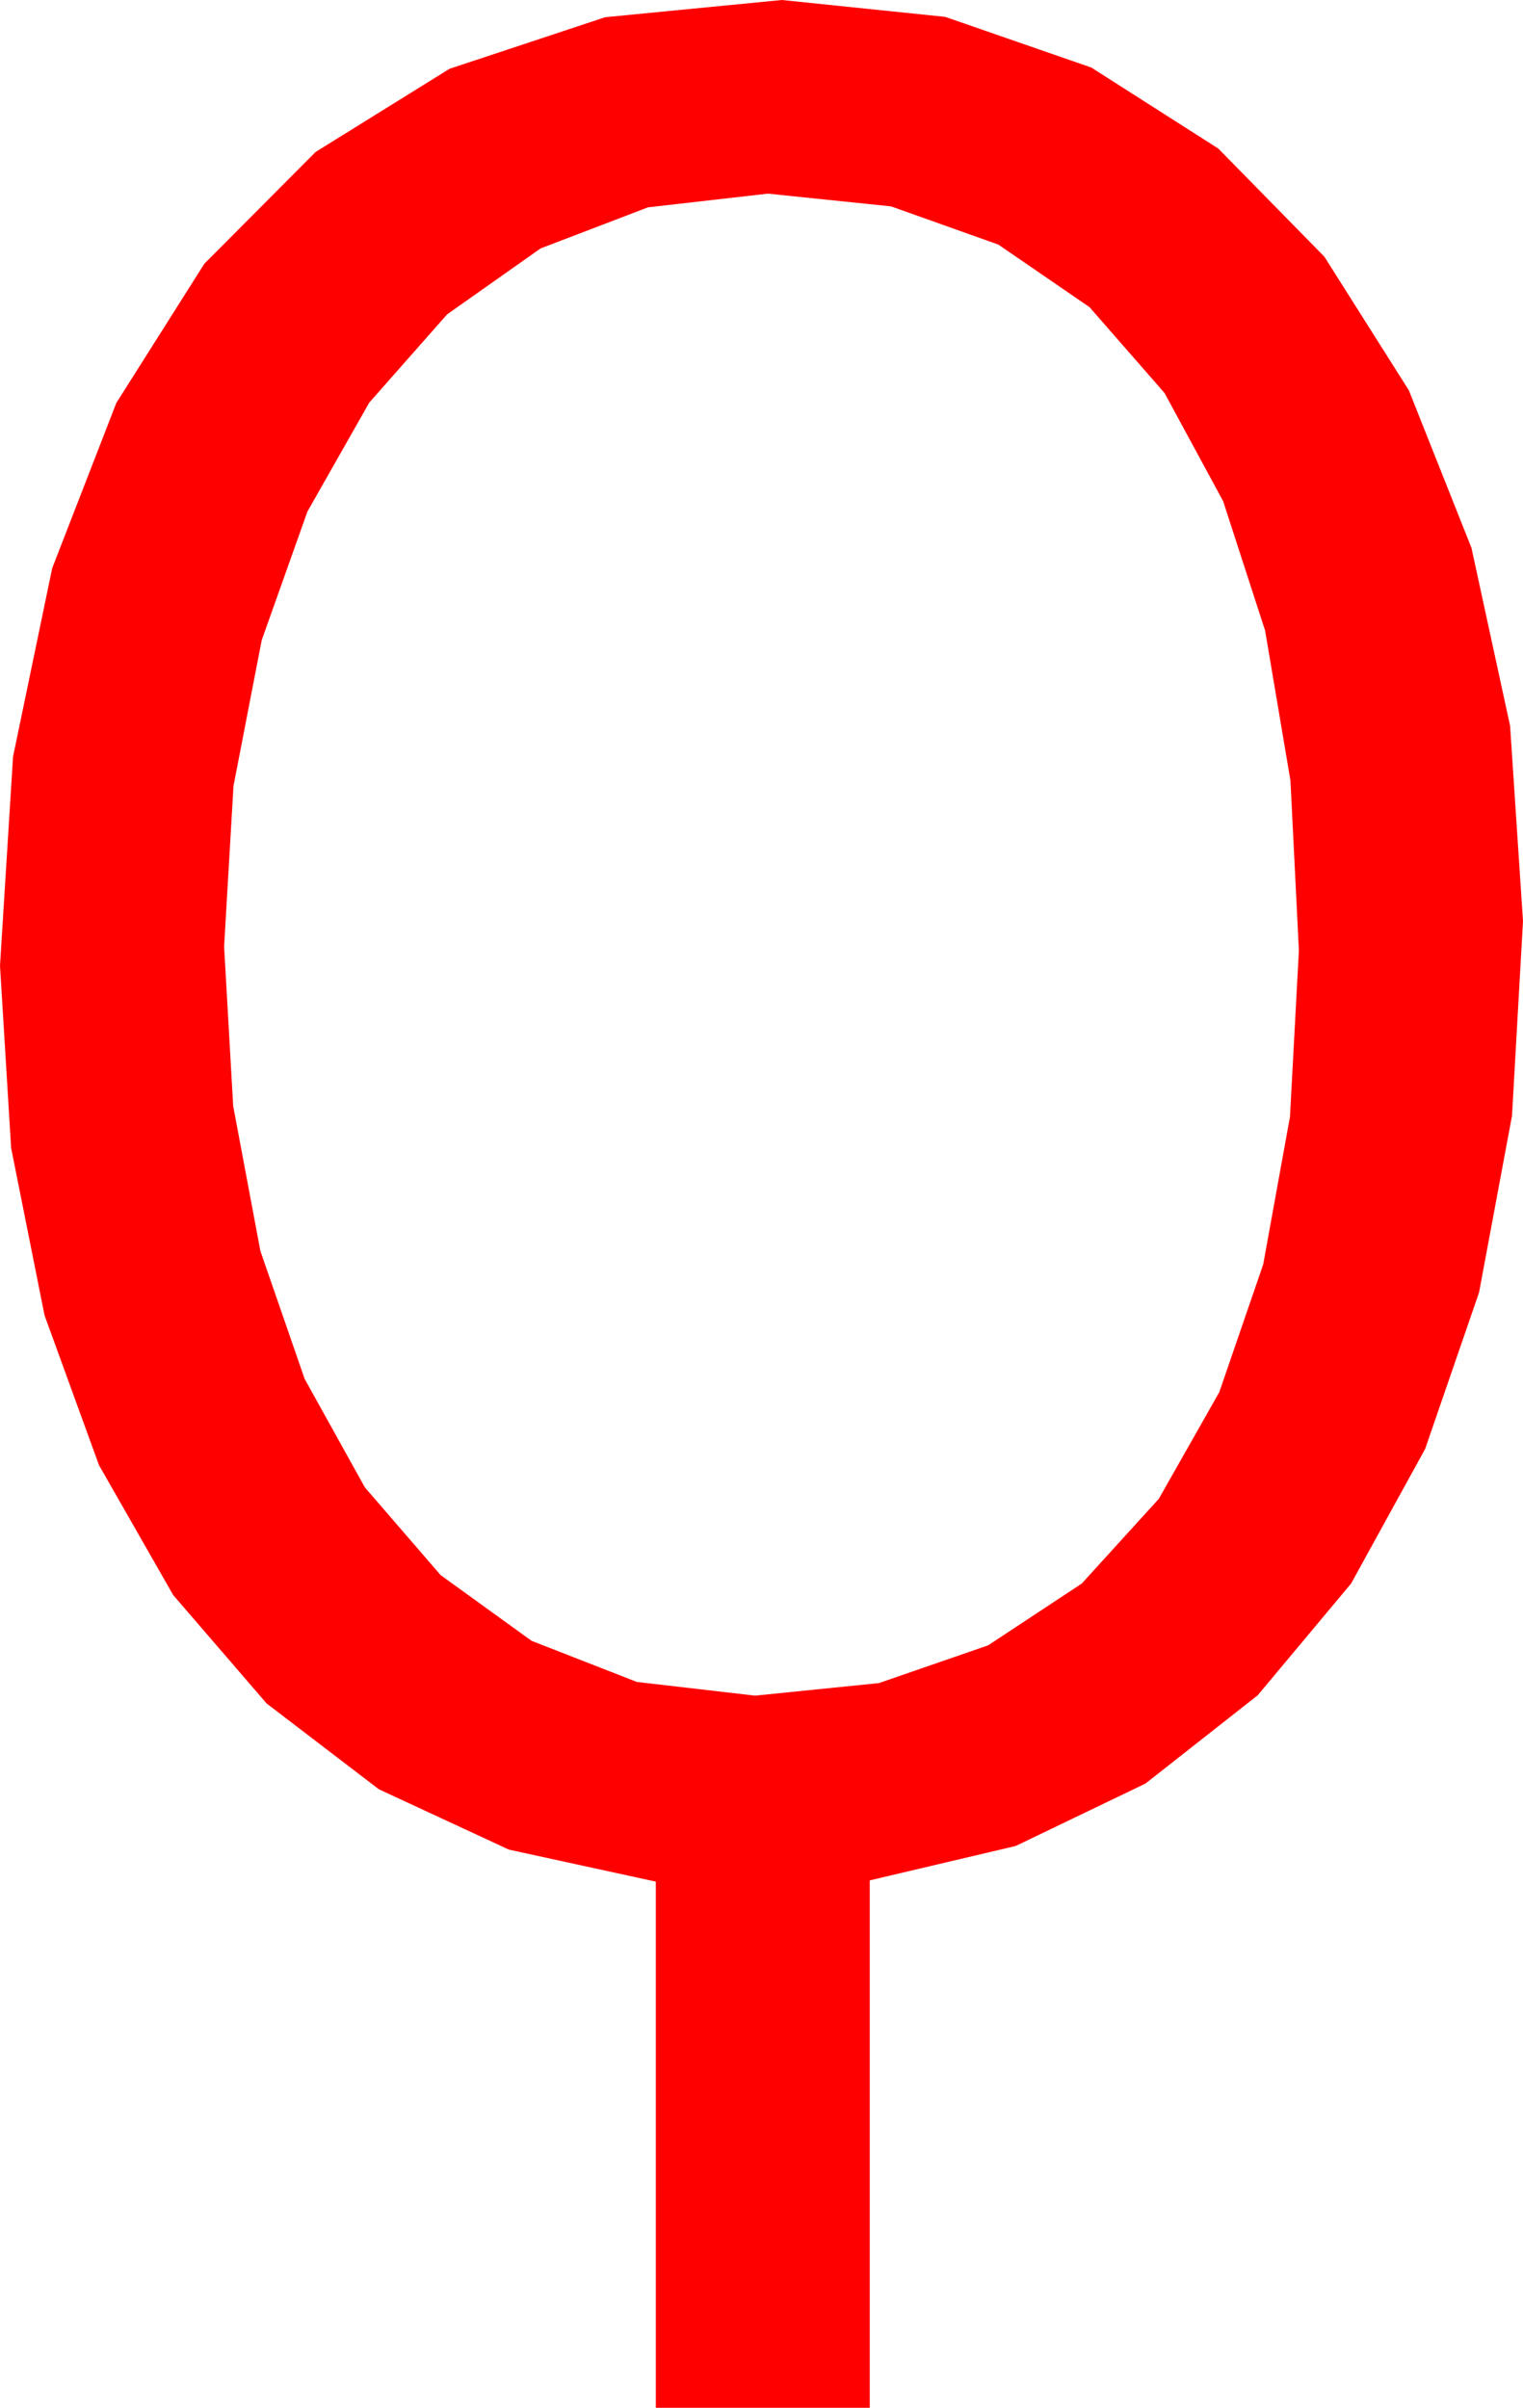 <?xml version="1.0" encoding="utf-8"?>
<!DOCTYPE svg PUBLIC "-//W3C//DTD SVG 1.1//EN" "http://www.w3.org/Graphics/SVG/1.1/DTD/svg11.dtd">
<svg width="35.039" height="55.371" xmlns="http://www.w3.org/2000/svg" xmlns:xlink="http://www.w3.org/1999/xlink" xmlns:xml="http://www.w3.org/XML/1998/namespace" version="1.1">
  <g>
    <g>
      <path style="fill:#FF0000;fill-opacity:1" d="M17.666,4.453L14.908,4.768 12.437,5.713 10.287,7.229 8.496,9.258 7.072,11.766 6.021,14.722 5.372,18.073 5.156,21.768 5.365,25.437 5.991,28.77 7.009,31.71 8.394,34.204 10.137,36.222 12.231,37.734 14.652,38.679 17.373,38.994 20.222,38.705 22.734,37.837 24.888,36.416 26.66,34.468 28.052,32.014 29.062,29.077 29.678,25.682 29.883,21.855 29.689,17.952 29.106,14.502 28.14,11.525 26.792,9.038 25.067,7.064 22.969,5.625 20.5,4.746 17.666,4.453z M17.988,0L21.746,0.388 25.107,1.553 28.03,3.417 30.469,5.903 32.413,8.976 33.853,12.598 34.742,16.692 35.039,21.182 34.786,25.66 34.028,29.722 32.787,33.322 31.084,36.416 28.934,38.987 26.353,41.016 23.368,42.451 20.01,43.242 20.01,55.371 15.088,55.371 15.088,43.271 11.708,42.535 8.716,41.147 6.134,39.174 3.984,36.68 2.278,33.695 1.025,30.249 0.256,26.4 0,22.207 0.3,17.402 1.201,13.066 2.677,9.265 4.702,6.064 7.262,3.494 10.342,1.582 13.923,0.396 17.988,0z" />
    </g>
  </g>
</svg>